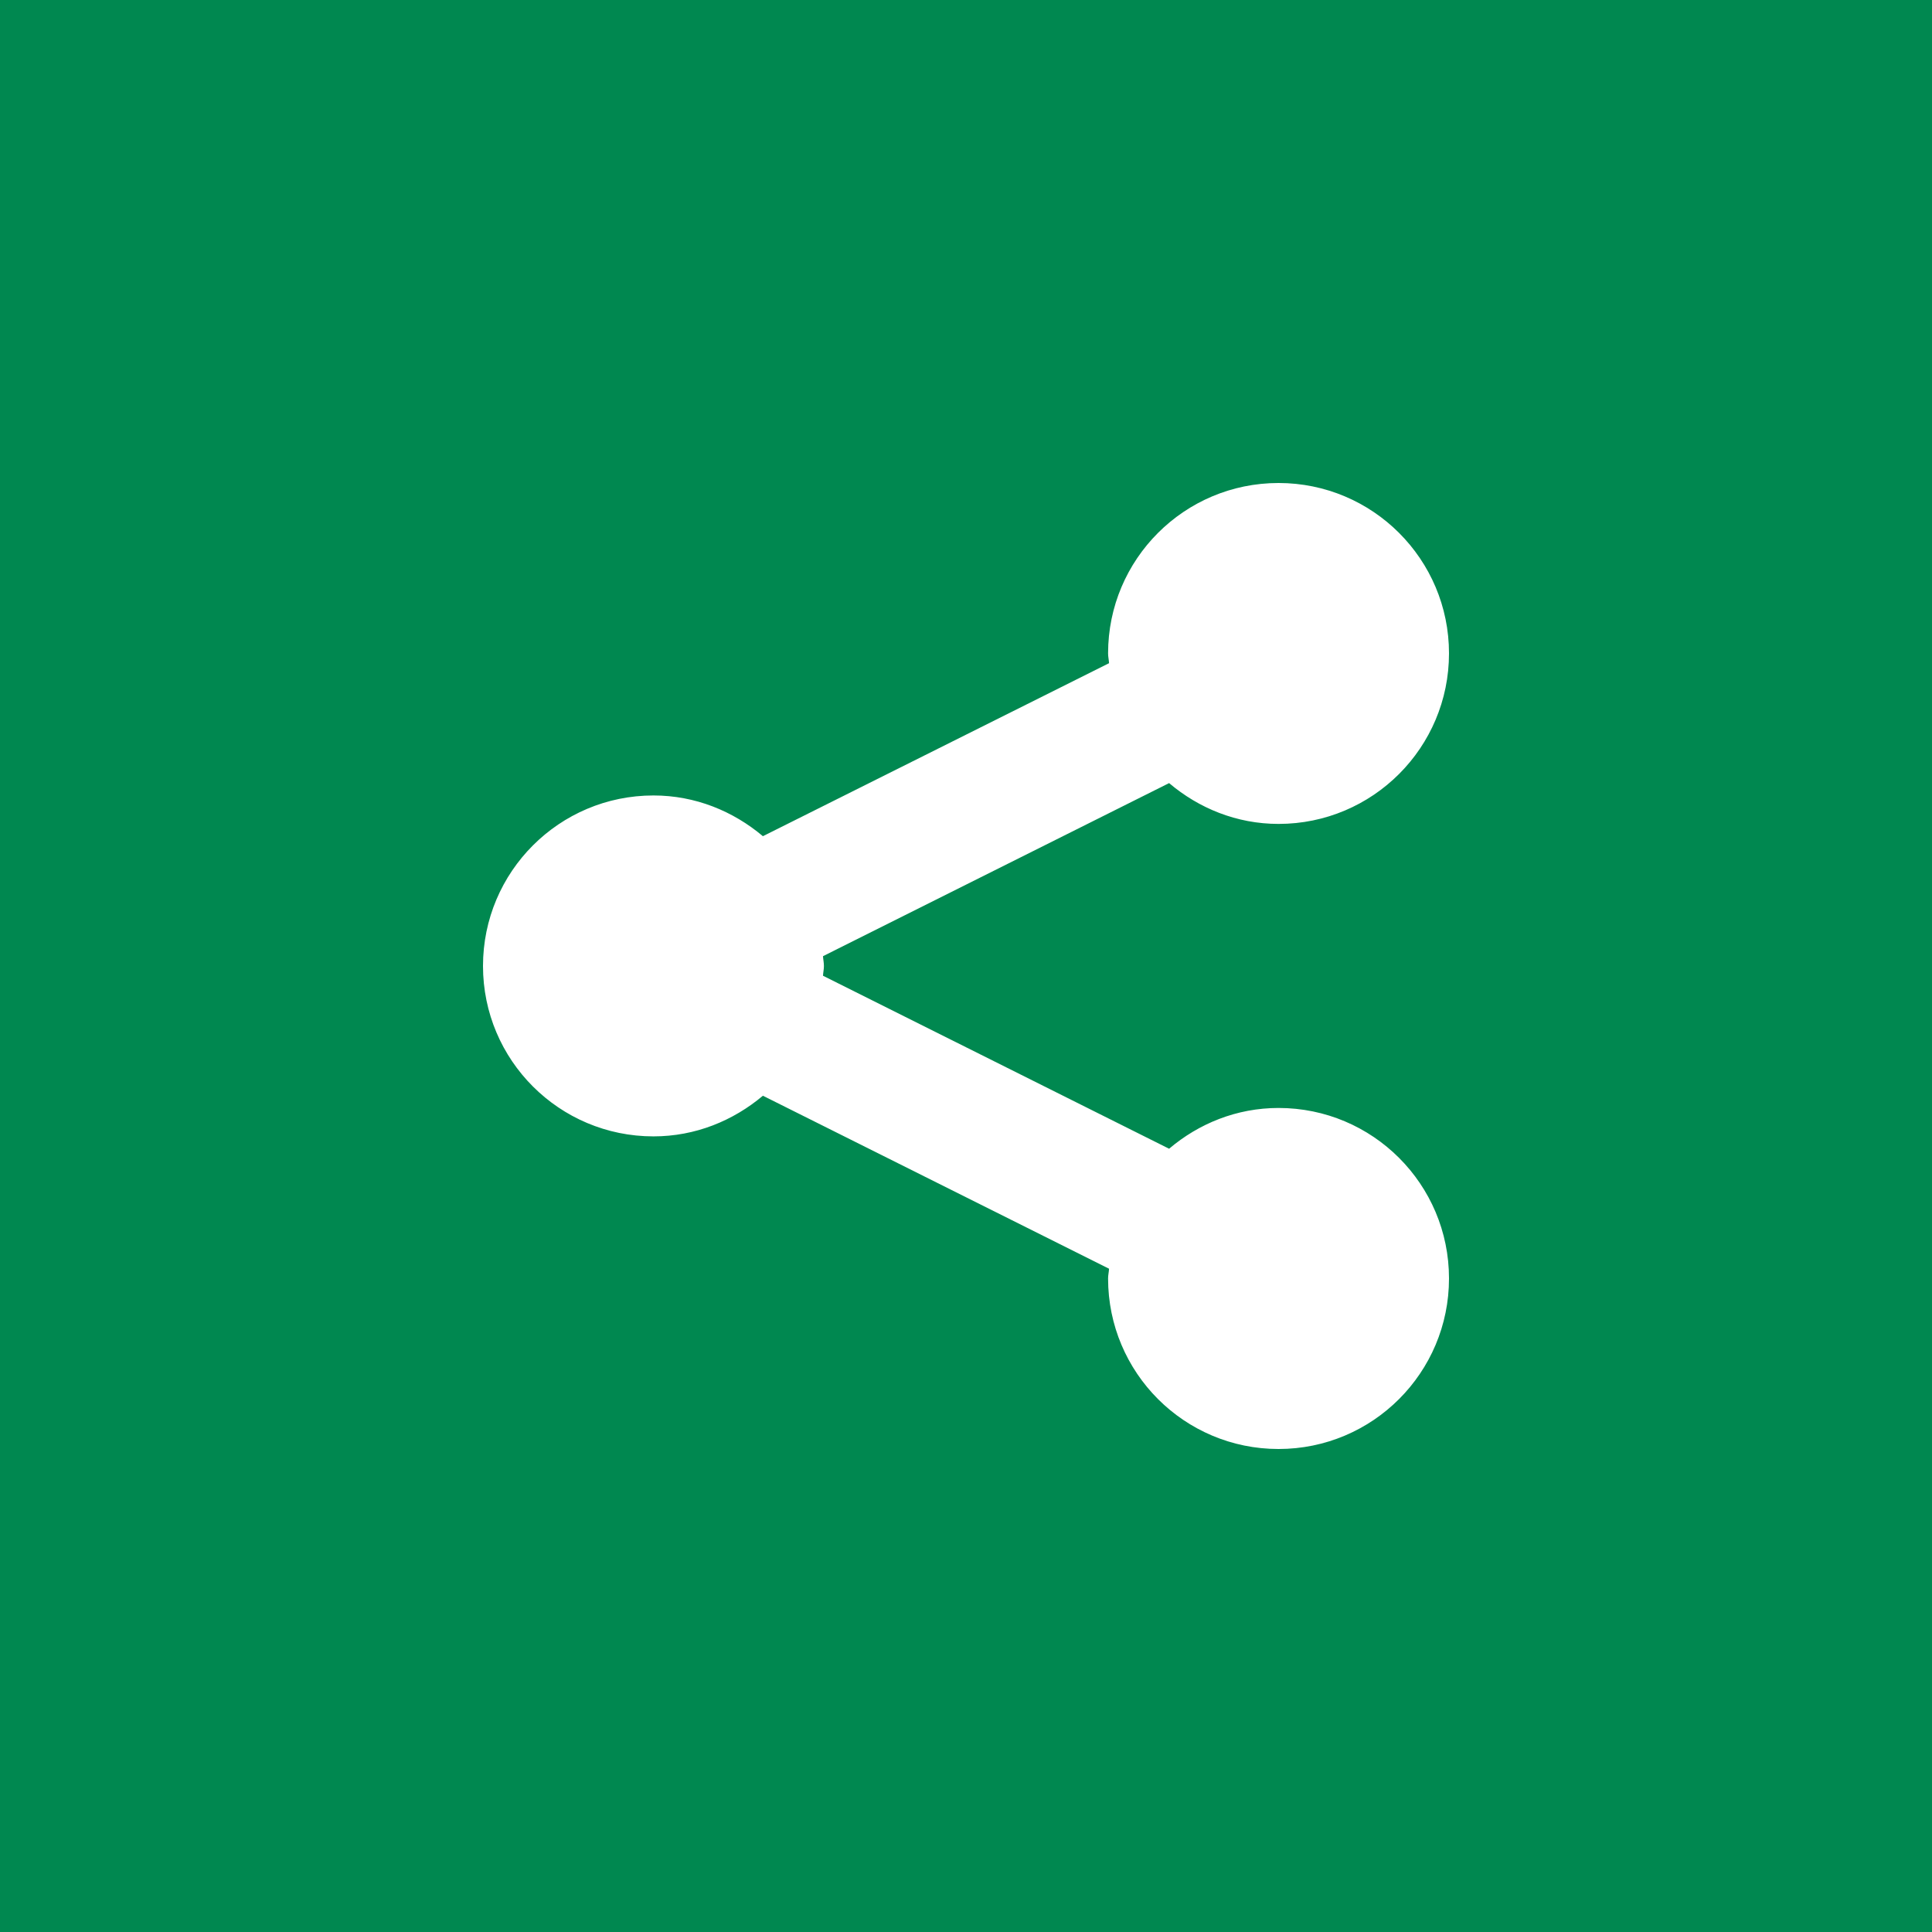 <svg xmlns="http://www.w3.org/2000/svg" xmlns:xlink="http://www.w3.org/1999/xlink" preserveAspectRatio="xMidYMid" width="48" height="48" viewBox="0 0 48 48">
  <defs>
    <style>
      .cls-1 {
        fill: #008850;
      }

      .cls-2 {
        fill: #fff;
        fill-rule: evenodd;
      }
    </style>
  </defs>
  <g>
    <rect width="48" height="48" class="cls-1"/>
    <path d="M31.765,27.527 C30.724,27.527 29.782,27.916 29.046,28.540 L20.447,24.242 C20.452,24.159 20.470,24.082 20.470,24.000 C20.470,23.916 20.452,23.838 20.447,23.756 L29.046,19.456 C29.782,20.079 30.723,20.470 31.765,20.470 C34.104,20.470 36.000,18.574 36.000,16.233 C36.000,13.896 34.104,12.000 31.765,12.000 C29.425,12.000 27.530,13.896 27.530,16.233 C27.530,16.317 27.550,16.395 27.554,16.477 L18.954,20.775 C18.217,20.154 17.276,19.763 16.235,19.763 C13.896,19.763 12.000,21.659 12.000,24.000 C12.000,26.339 13.896,28.233 16.235,28.233 C17.276,28.233 18.216,27.844 18.954,27.223 L27.554,31.521 C27.550,31.603 27.530,31.678 27.530,31.763 C27.530,34.104 29.425,36.000 31.765,36.000 C34.104,36.000 36.000,34.104 36.000,31.763 C36.000,29.423 34.104,27.527 31.765,27.527 Z" class="cls-2"/>
  </g>
</svg>
